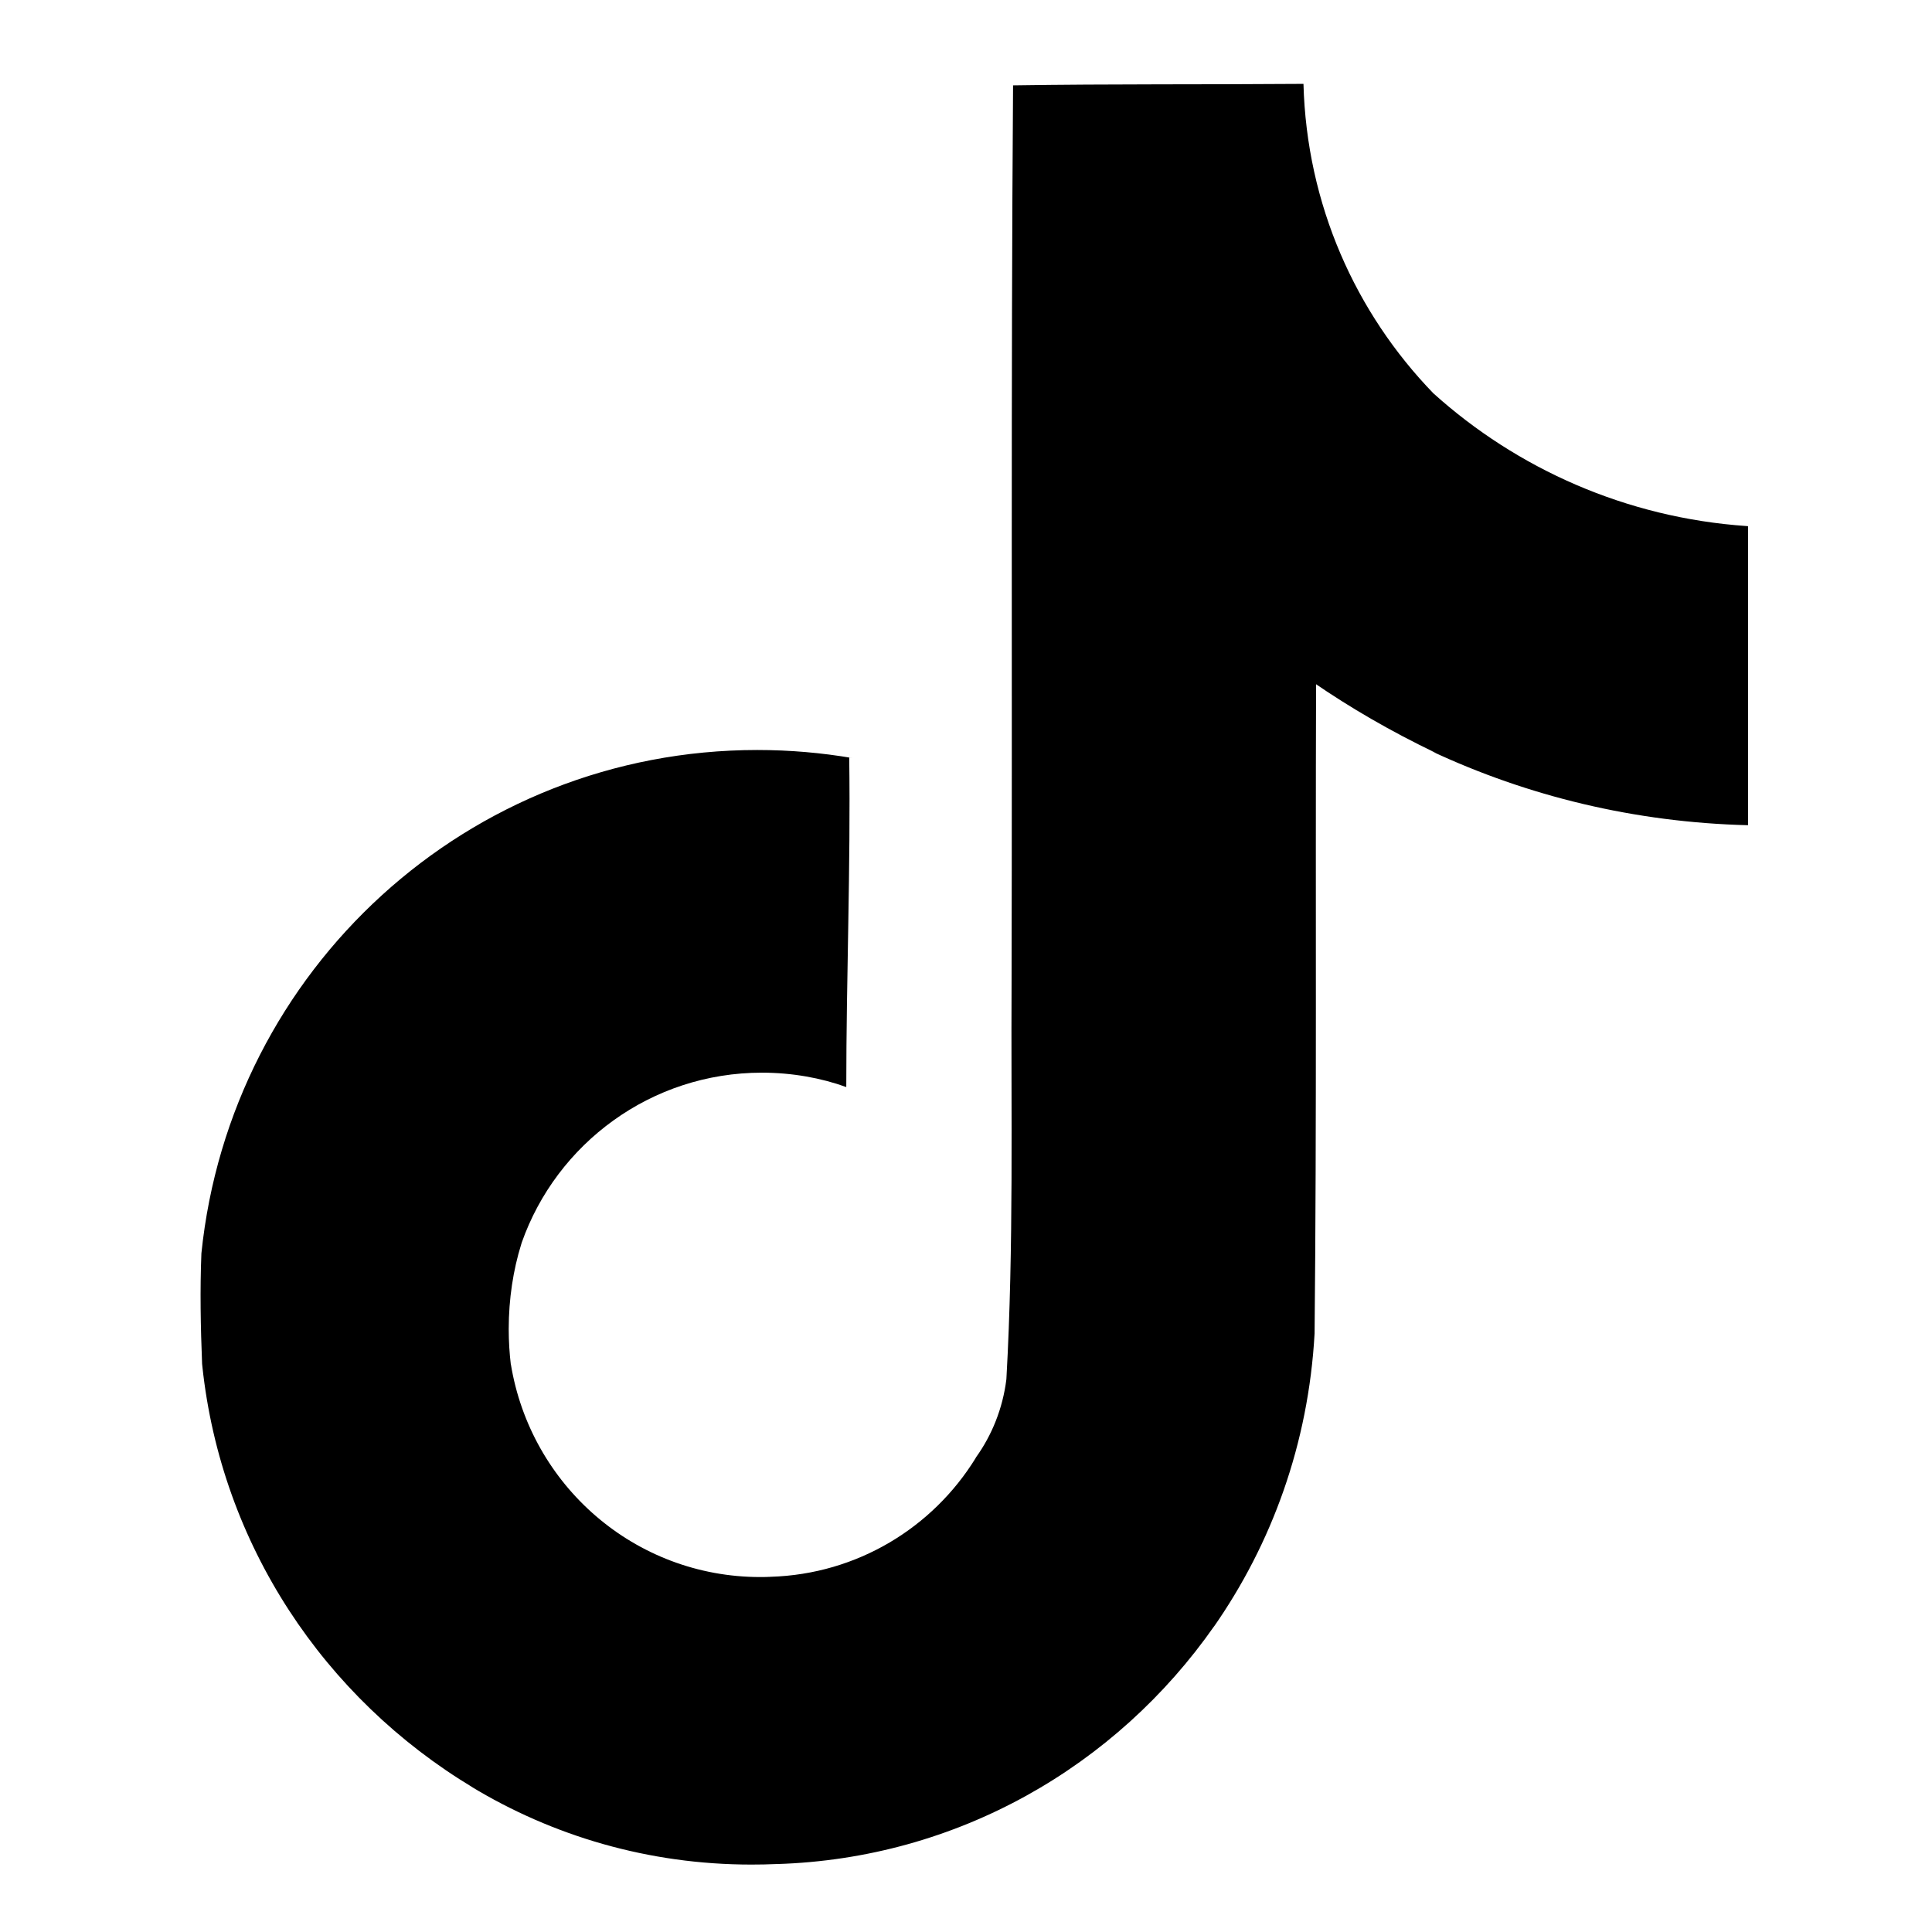 <svg style="aspect-ratio: 1;" viewBox="0 0 61 61"
  xmlns="http://www.w3.org/2000/svg">
  <path d="M31.994 2.695C35.063 2.648 38.11 2.672 41.155 2.648C41.256 6.456 42.801 9.883 45.26 12.422L45.256 12.418C47.901 14.802 51.344 16.346 55.139 16.609L55.191 16.613V26.055C51.606 25.965 48.235 25.138 45.196 23.717L45.349 23.781C43.88 23.074 42.636 22.348 41.455 21.538L41.553 21.602C41.53 28.444 41.575 35.286 41.506 42.103C41.313 45.578 40.158 48.746 38.305 51.392L38.343 51.334C35.245 55.77 30.228 58.682 24.522 58.855H24.496C24.265 58.866 23.993 58.871 23.72 58.871C20.476 58.871 17.444 57.968 14.86 56.398L14.935 56.441C10.233 53.612 6.989 48.771 6.389 43.14L6.381 43.063C6.334 41.892 6.312 40.72 6.359 39.572C7.278 30.611 14.785 23.68 23.911 23.68C24.936 23.68 25.941 23.768 26.918 23.935L26.813 23.92C26.86 27.387 26.72 30.855 26.72 34.322C25.926 34.035 25.011 33.868 24.057 33.868C20.555 33.868 17.575 36.107 16.473 39.233L16.456 39.289C16.206 40.09 16.062 41.01 16.062 41.963C16.062 42.349 16.086 42.731 16.131 43.106L16.128 43.062C16.75 46.898 20.039 49.793 24.005 49.793C24.119 49.793 24.231 49.791 24.344 49.785H24.327C27.07 49.703 29.451 48.227 30.798 46.047L30.816 46.013C31.317 45.315 31.66 44.471 31.774 43.555L31.776 43.528C32.011 39.334 31.917 35.164 31.939 30.97C31.962 21.527 31.917 12.107 31.986 2.689L31.994 2.695Z"/>
</svg>

